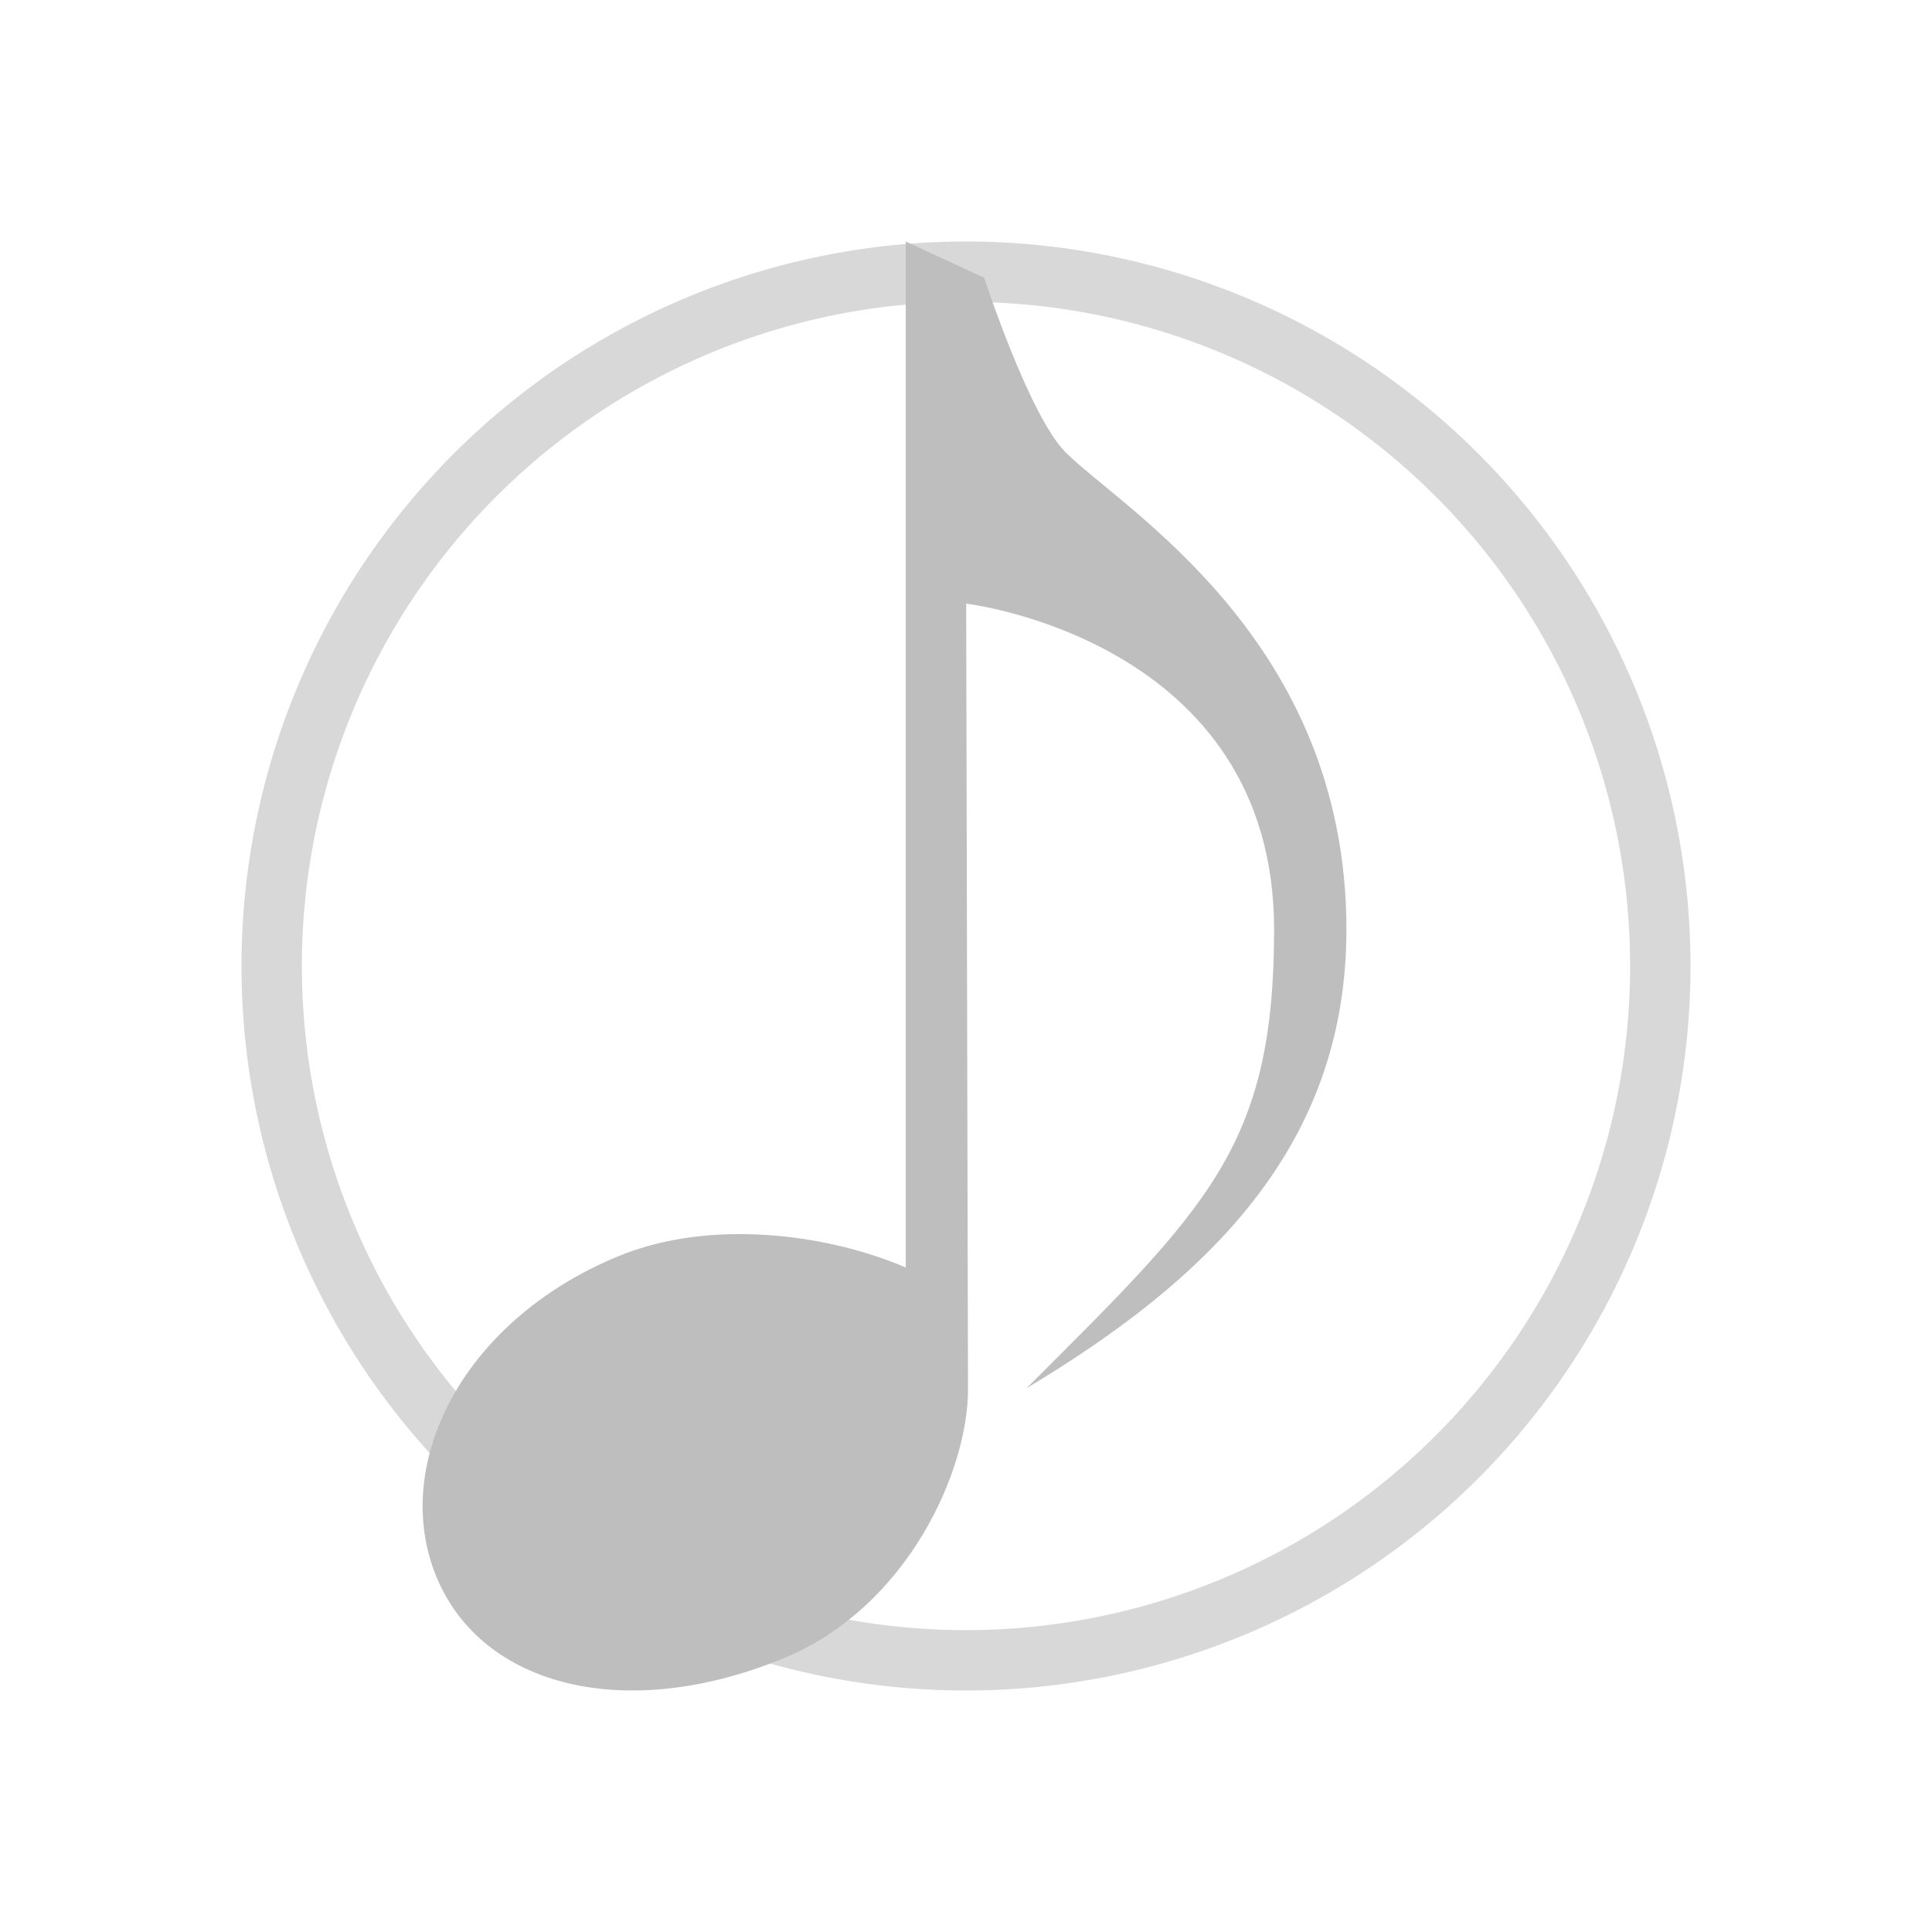 <svg xmlns="http://www.w3.org/2000/svg" id="svg2" width="32" height="32" version="1.1">
<defs id="defs3051">
<style id="current-color-scheme" type="text/css">
.ColorScheme-Contrast{color:#bebebe}
</style>
</defs>
<g id="cantata" transform="translate(-22)">
<path id="path13" d="M38 4a12 12 0 0 0-12 12 12 12 0 0 0 12 12 12 12 0 0 0 12-12A12 12 0 0 0 38 4m0 1a11 11 0 0 1 11 11 11 11 0 0 1-11 11 11 11 0 0 1-11-11A11 11 0 0 1 38 5" class="ColorScheme-Contrast" style="fill:currentColor;fill-opacity:.6;stroke:none"/>
<path id="path15" d="M37.002 4v16.994c-1.256-.542-3.214-.828-4.768-.184-2.602 1.077-3.765 3.472-3.005 5.308s3.159 2.42 5.762 1.343c2.053-.852 3.045-3.114 3.042-4.448l-.03-13.015s5.1.599 5.1 5.397c0 3.599-1.1 4.6-4.1 7.598 3-1.8 5.298-4 5.298-7.598 0-4.798-3.704-6.956-4.652-7.904-.6-.6-1.348-2.89-1.348-2.89Z" class="ColorScheme-Contrast" style="fill:currentColor;fill-opacity:1;stroke:none"/>
<path id="path18" d="M22 0v32h32V0Z" style="opacity:1;fill:none"/>
</g>
</svg>
